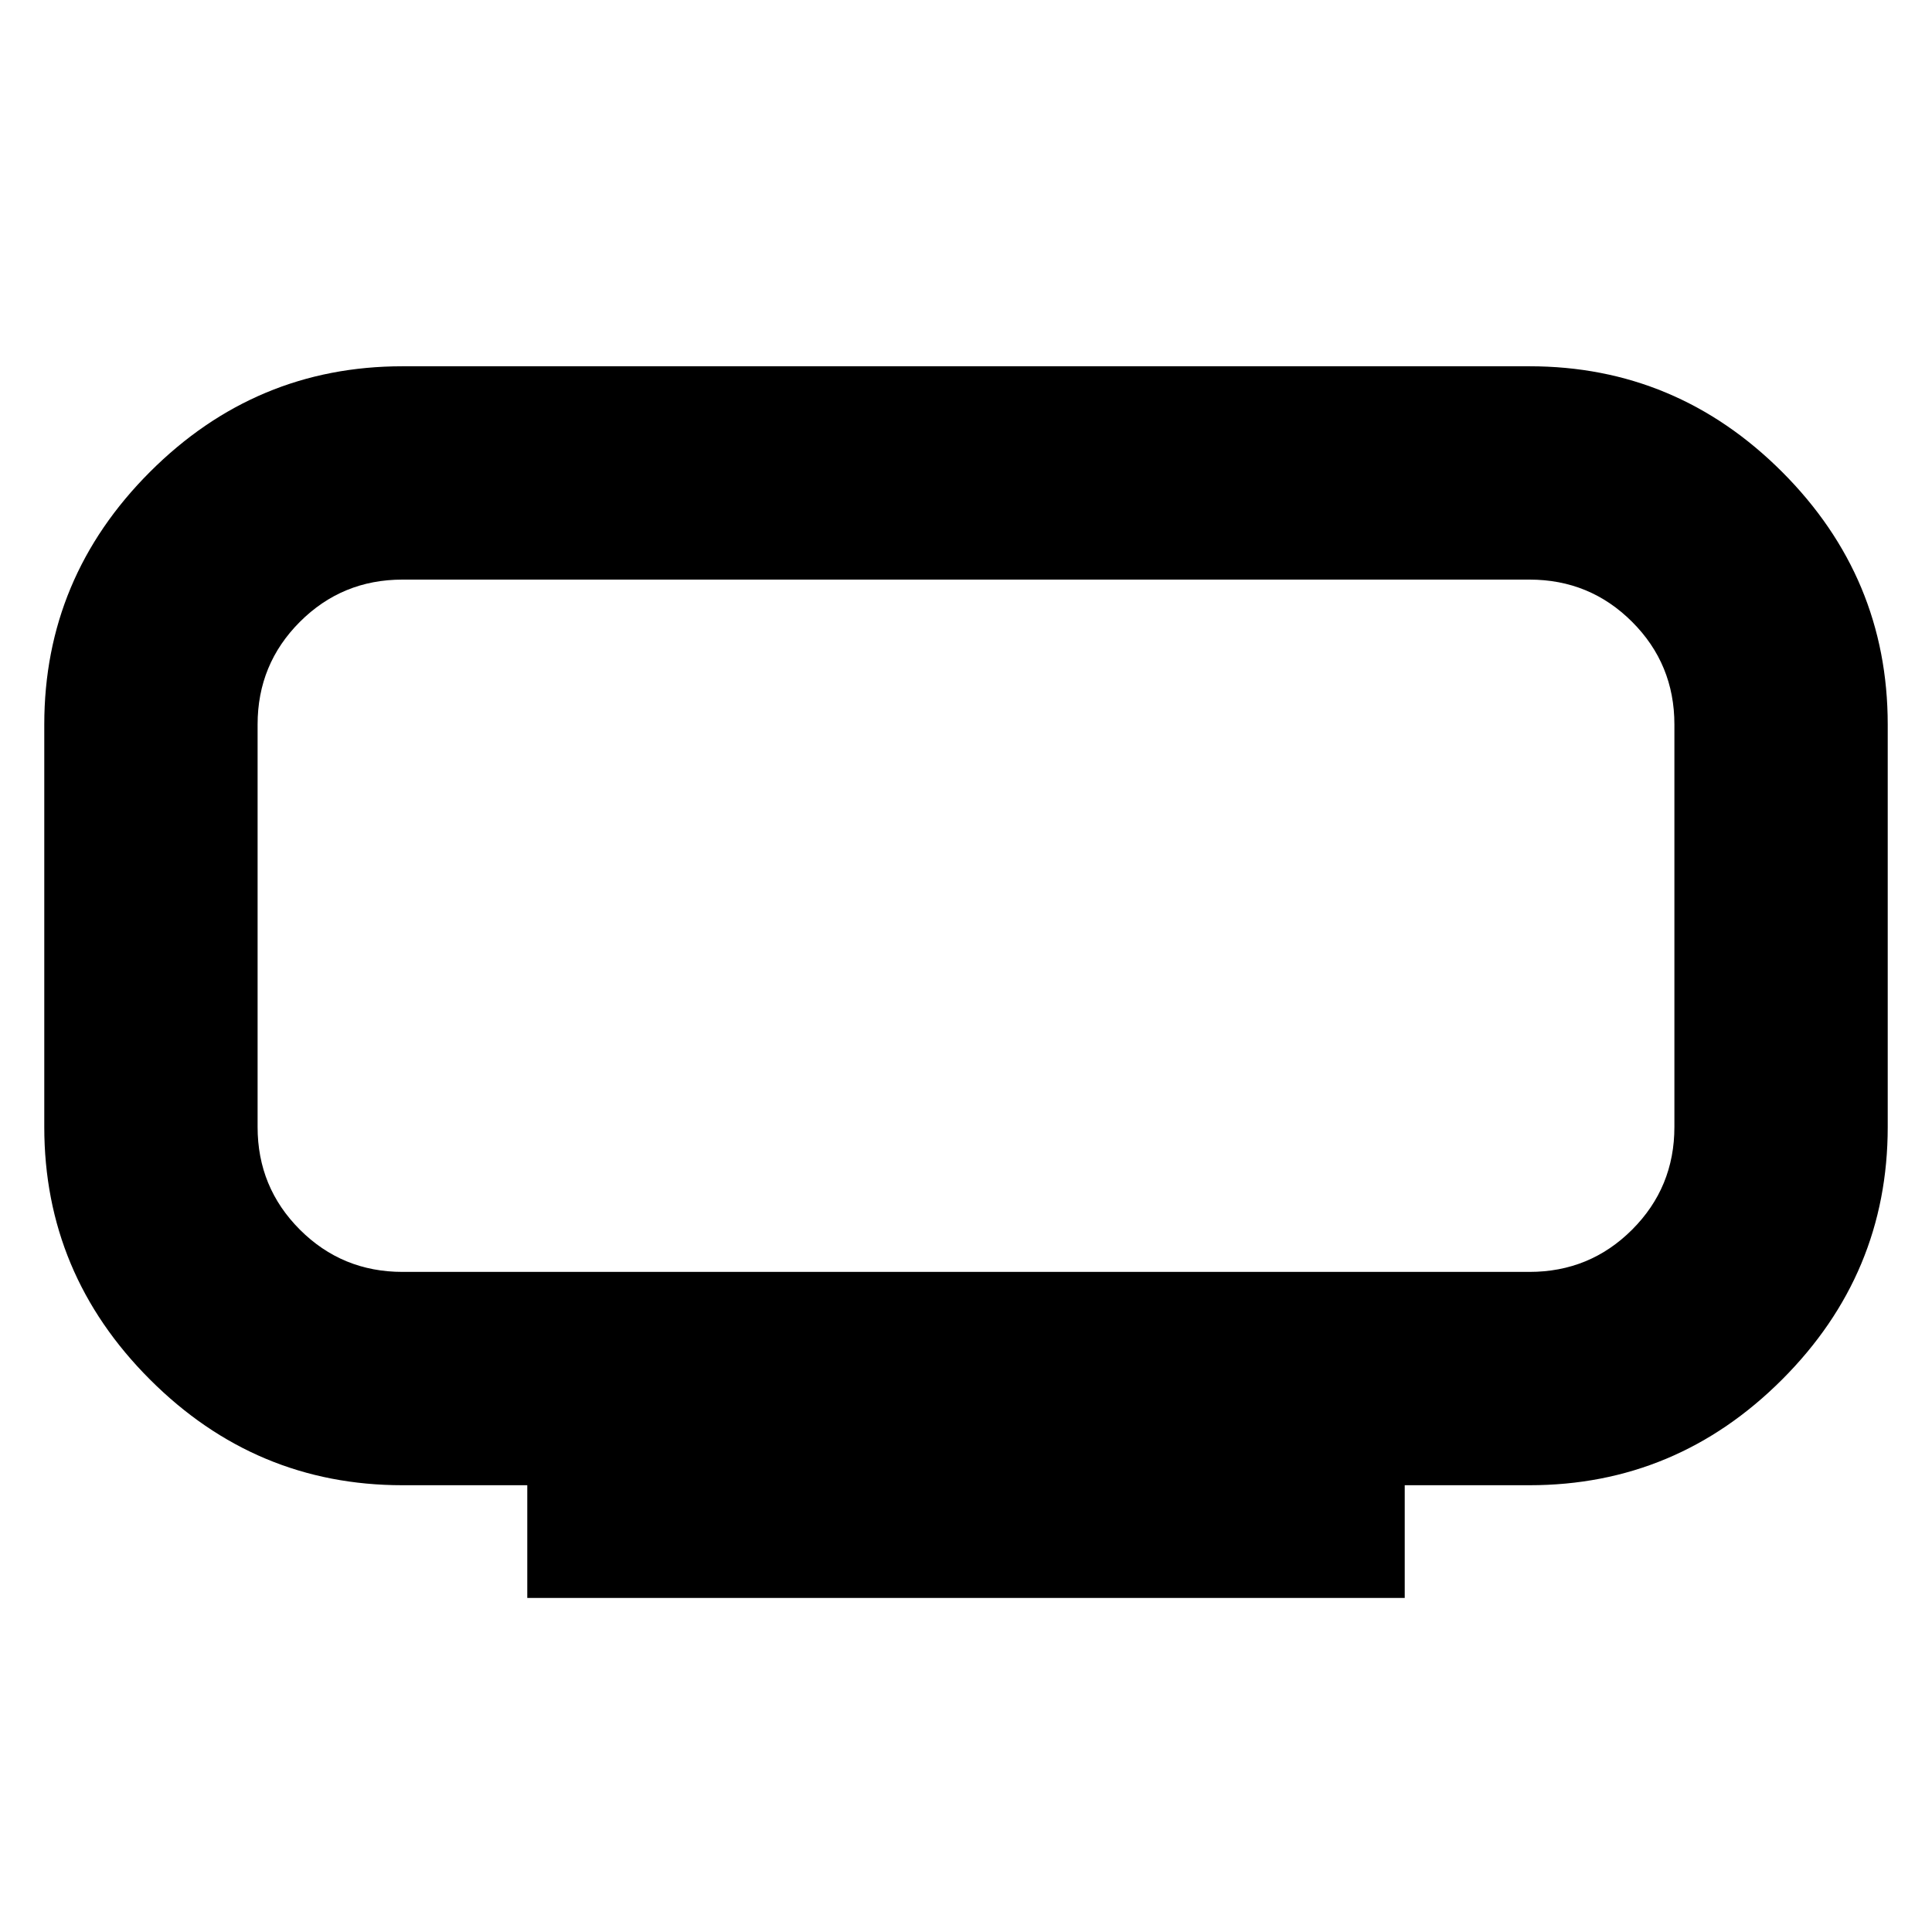 <svg xmlns="http://www.w3.org/2000/svg" height="24" width="24"><path d="M6.55 19.85v-1.4H5q-1.825 0-3.137-1.313Q.55 15.825.55 14V9q0-1.825 1.313-3.138Q3.175 4.55 5 4.55h14q1.825 0 3.138 1.312Q23.45 7.175 23.45 9v5q0 1.825-1.312 3.137Q20.825 18.45 19 18.45h-1.55v1.4ZM3.2 7.2v8.6-8.6ZM5 15.8h14q.75 0 1.275-.525.525-.525.525-1.275V9q0-.75-.525-1.275Q19.75 7.2 19 7.2H5q-.75 0-1.275.525Q3.2 8.25 3.2 9v5q0 .75.525 1.275Q4.25 15.8 5 15.8Z"/></svg>